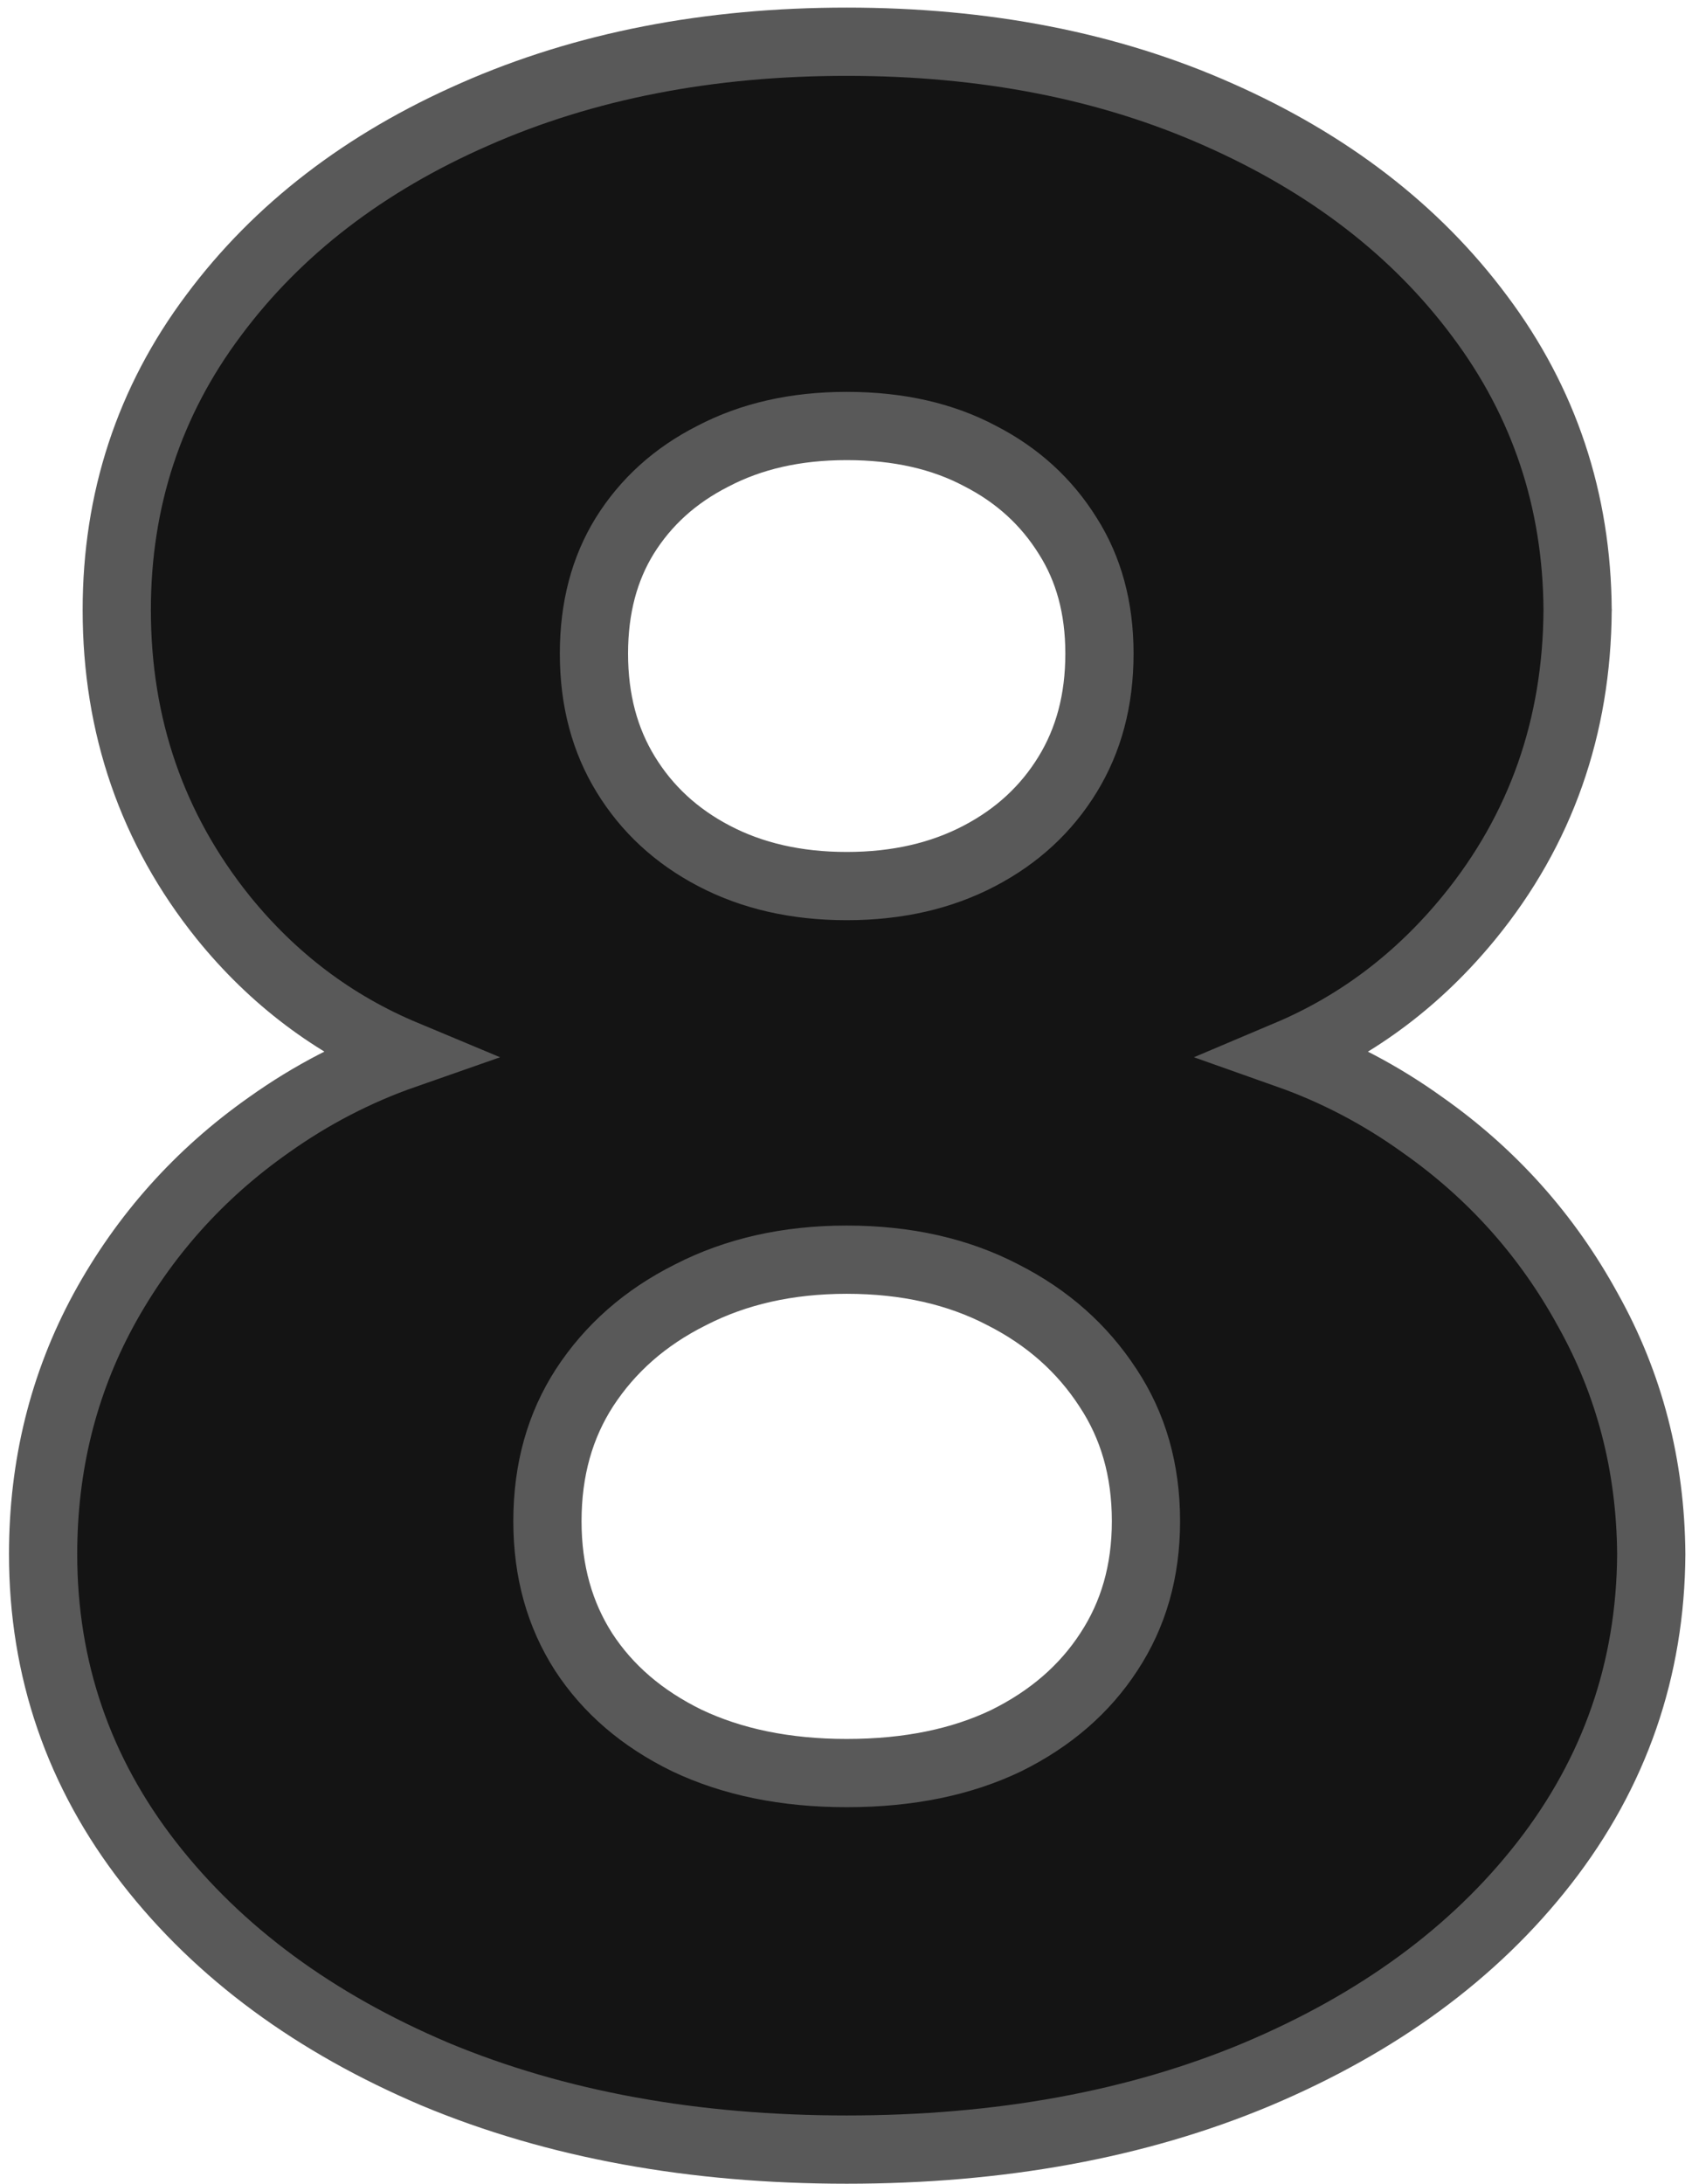 <svg width="124" height="160" viewBox="0 0 124 160" fill="none" xmlns="http://www.w3.org/2000/svg">
<path d="M31.884 151.963L31.892 151.966L31.899 151.97C40.777 155.669 50.843 157.489 62.051 157.489C73.258 157.489 83.303 155.669 92.137 151.968L92.143 151.965C100.989 148.23 108.037 143.091 113.171 136.496C118.34 129.859 120.963 122.293 121.014 113.882L121.014 113.864L121.014 113.847C120.964 107.389 119.421 101.412 116.369 95.965C113.394 90.524 109.353 86.004 104.268 82.426C101.197 80.217 97.908 78.491 94.408 77.252C99.552 75.077 103.982 71.73 107.666 67.224C112.919 60.798 115.566 53.255 115.616 44.705L115.617 44.69L115.616 44.675C115.566 36.671 113.173 29.473 108.443 23.166C103.748 16.856 97.323 11.942 89.27 8.384C81.232 4.812 72.142 3.057 62.051 3.057C51.959 3.057 42.849 4.813 34.766 8.382C26.756 11.893 20.354 16.786 15.659 23.095C10.924 29.41 8.557 36.638 8.557 44.69C8.557 53.195 11.154 60.736 16.352 67.207L16.358 67.215C20.014 71.731 24.462 75.079 29.665 77.252C26.122 78.49 22.797 80.214 19.697 82.423C14.606 86.004 10.561 90.529 7.584 95.978L7.581 95.985C4.626 101.436 3.159 107.412 3.159 113.866C3.159 122.283 5.76 129.855 10.931 136.496C16.063 143.088 23.084 148.227 31.884 151.963ZM81.268 121.017L81.263 121.025C79.496 123.737 77.016 125.909 73.74 127.528C70.497 129.084 66.624 129.903 62.051 129.903C57.531 129.903 53.651 129.086 50.35 127.523C47.03 125.903 44.535 123.733 42.773 121.032C41.022 118.301 40.119 115.135 40.119 111.452C40.119 107.671 41.047 104.437 42.841 101.662C44.715 98.791 47.279 96.526 50.598 94.867L50.61 94.861L50.621 94.855C53.918 93.165 57.709 92.29 62.051 92.29C66.446 92.29 70.231 93.167 73.47 94.849L73.481 94.855L73.493 94.861C76.766 96.519 79.314 98.786 81.193 101.667L81.198 101.674L81.202 101.681C83.037 104.454 83.983 107.682 83.983 111.452C83.983 115.127 83.061 118.287 81.268 121.017ZM78.253 39.265L78.258 39.273L78.263 39.281C79.778 41.673 80.574 44.511 80.574 47.886C80.574 51.315 79.775 54.237 78.243 56.736C76.69 59.27 74.548 61.26 71.76 62.716C68.992 64.162 65.776 64.918 62.051 64.918C58.326 64.918 55.111 64.162 52.342 62.716C49.554 61.26 47.412 59.27 45.859 56.736C44.327 54.237 43.528 51.315 43.528 47.886C43.528 44.5 44.306 41.655 45.781 39.261C47.328 36.78 49.462 34.838 52.245 33.425L52.258 33.419L52.271 33.412C55.036 31.968 58.274 31.21 62.051 31.21C65.882 31.21 69.112 31.97 71.817 33.405L71.831 33.412L71.844 33.419C74.582 34.829 76.7 36.773 78.253 39.265Z" fill="#141414" stroke="#595959" stroke-width="5"/>
</svg>
